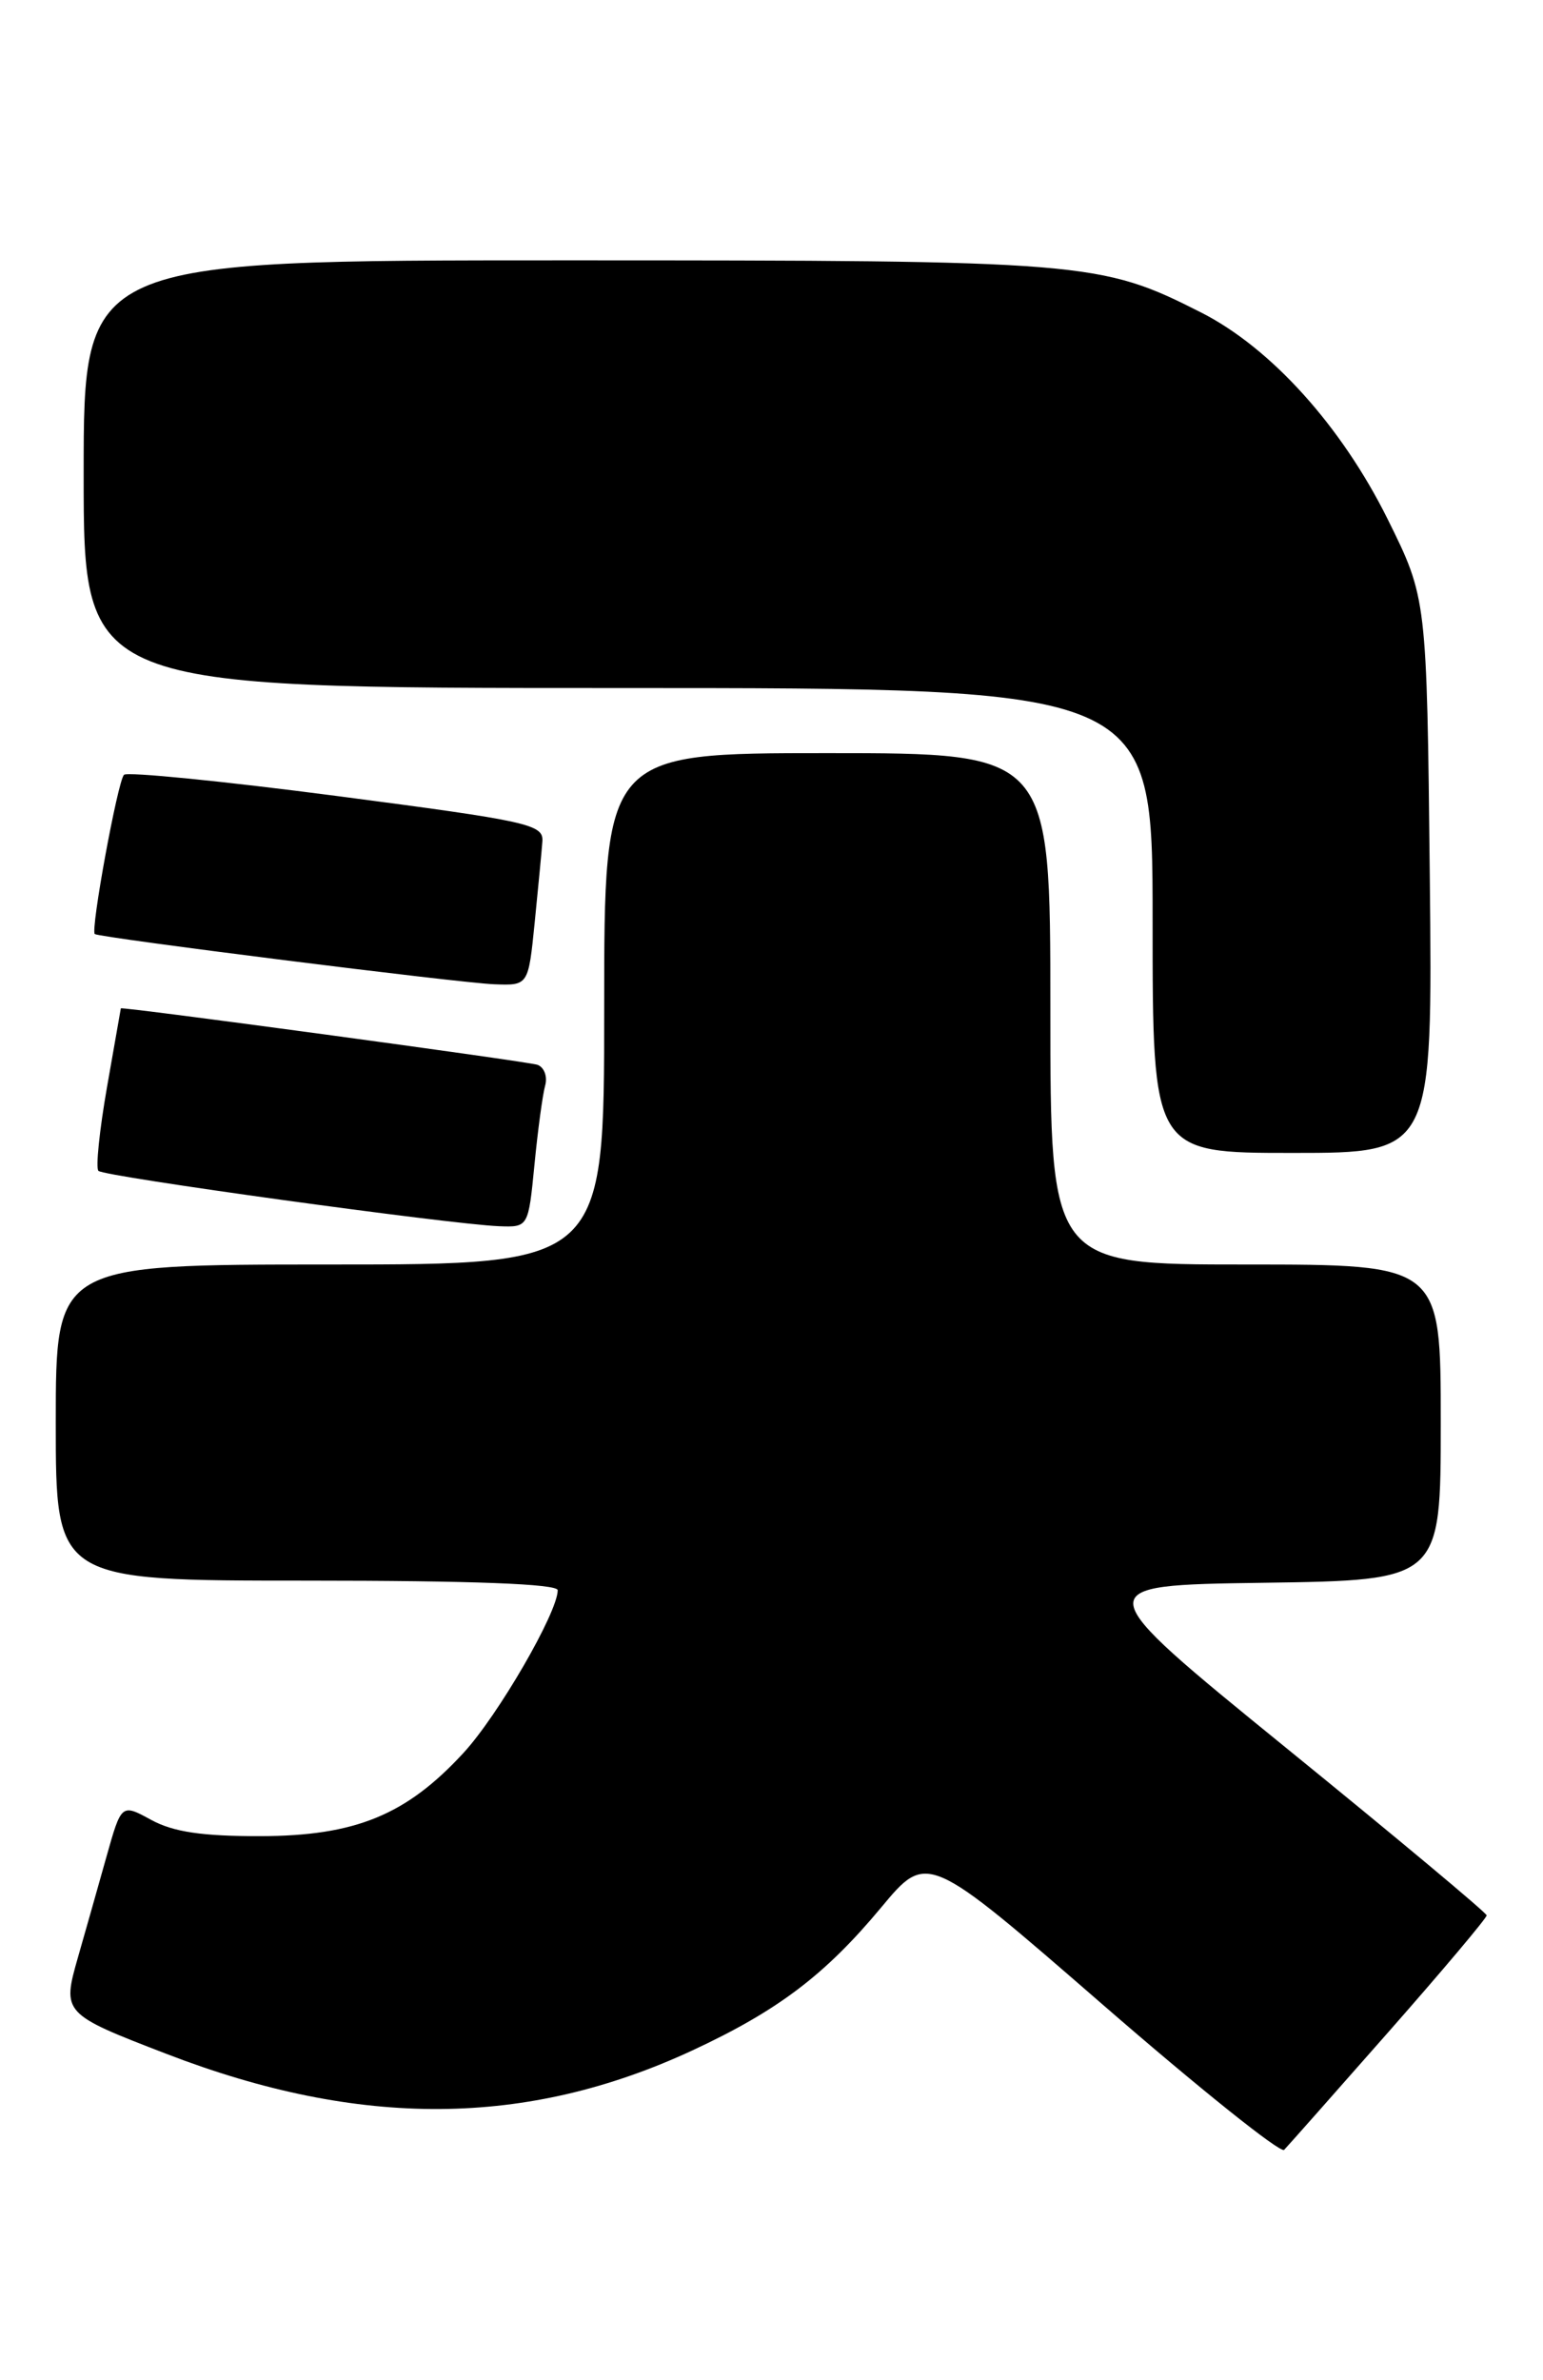 <?xml version="1.0" encoding="UTF-8" standalone="no"?>
<!DOCTYPE svg PUBLIC "-//W3C//DTD SVG 1.1//EN" "http://www.w3.org/Graphics/SVG/1.1/DTD/svg11.dtd" >
<svg xmlns="http://www.w3.org/2000/svg" xmlns:xlink="http://www.w3.org/1999/xlink" version="1.1" viewBox="0 0 166 256">
 <g >
 <path fill="currentColor"
d=" M 149.41 218.50 C 155.22 211.90 159.95 206.28 159.94 206.00 C 159.92 205.72 150.22 197.62 138.38 188.00 C 116.86 170.50 116.86 170.50 135.93 170.23 C 155.00 169.96 155.00 169.96 155.00 152.98 C 155.00 136.00 155.00 136.00 134.00 136.00 C 113.00 136.00 113.00 136.00 113.00 108.50 C 113.00 81.00 113.00 81.00 89.00 81.00 C 65.00 81.00 65.00 81.00 65.00 108.50 C 65.00 136.00 65.00 136.00 35.50 136.00 C 6.00 136.00 6.00 136.00 6.00 153.00 C 6.00 170.00 6.00 170.00 33.00 170.00 C 50.83 170.00 60.00 170.35 60.00 171.03 C 60.00 173.42 53.58 184.50 49.86 188.53 C 43.70 195.22 38.22 197.46 28.00 197.48 C 21.75 197.49 18.65 197.03 16.28 195.74 C 13.06 193.98 13.06 193.98 11.44 199.74 C 10.55 202.91 9.18 207.75 8.39 210.50 C 6.67 216.52 6.74 216.60 17.94 220.91 C 38.76 228.93 56.68 228.80 74.50 220.52 C 83.68 216.25 88.76 212.41 94.80 205.15 C 99.75 199.20 99.75 199.20 118.60 215.57 C 128.97 224.58 137.77 231.62 138.15 231.22 C 138.53 230.83 143.60 225.10 149.41 218.50 Z  M 57.50 125.25 C 57.86 121.54 58.38 117.71 58.65 116.75 C 58.92 115.78 58.54 114.78 57.82 114.52 C 56.80 114.16 13.00 108.23 13.00 108.45 C 13.00 108.48 12.33 112.29 11.51 116.93 C 10.70 121.57 10.28 125.62 10.59 125.93 C 11.20 126.54 48.37 131.67 53.67 131.88 C 56.84 132.00 56.84 132.00 57.50 125.25 Z  M 153.82 94.17 C 153.50 64.34 153.50 64.34 149.29 55.84 C 144.32 45.83 136.73 37.42 129.22 33.61 C 118.38 28.12 116.92 28.00 60.79 28.00 C 9.00 28.00 9.00 28.00 9.00 51.00 C 9.00 74.00 9.00 74.00 66.50 74.00 C 124.00 74.00 124.00 74.00 124.00 99.00 C 124.00 124.00 124.00 124.00 139.07 124.00 C 154.13 124.00 154.13 124.00 153.82 94.17 Z  M 57.52 99.25 C 57.89 95.54 58.27 91.61 58.35 90.51 C 58.49 88.66 56.95 88.32 36.23 85.61 C 23.98 84.01 13.68 82.99 13.34 83.33 C 12.66 84.01 9.71 100.10 10.20 100.46 C 10.74 100.85 49.41 105.72 53.17 105.86 C 56.84 106.00 56.84 106.00 57.52 99.25 Z "/>
</g>
</svg>